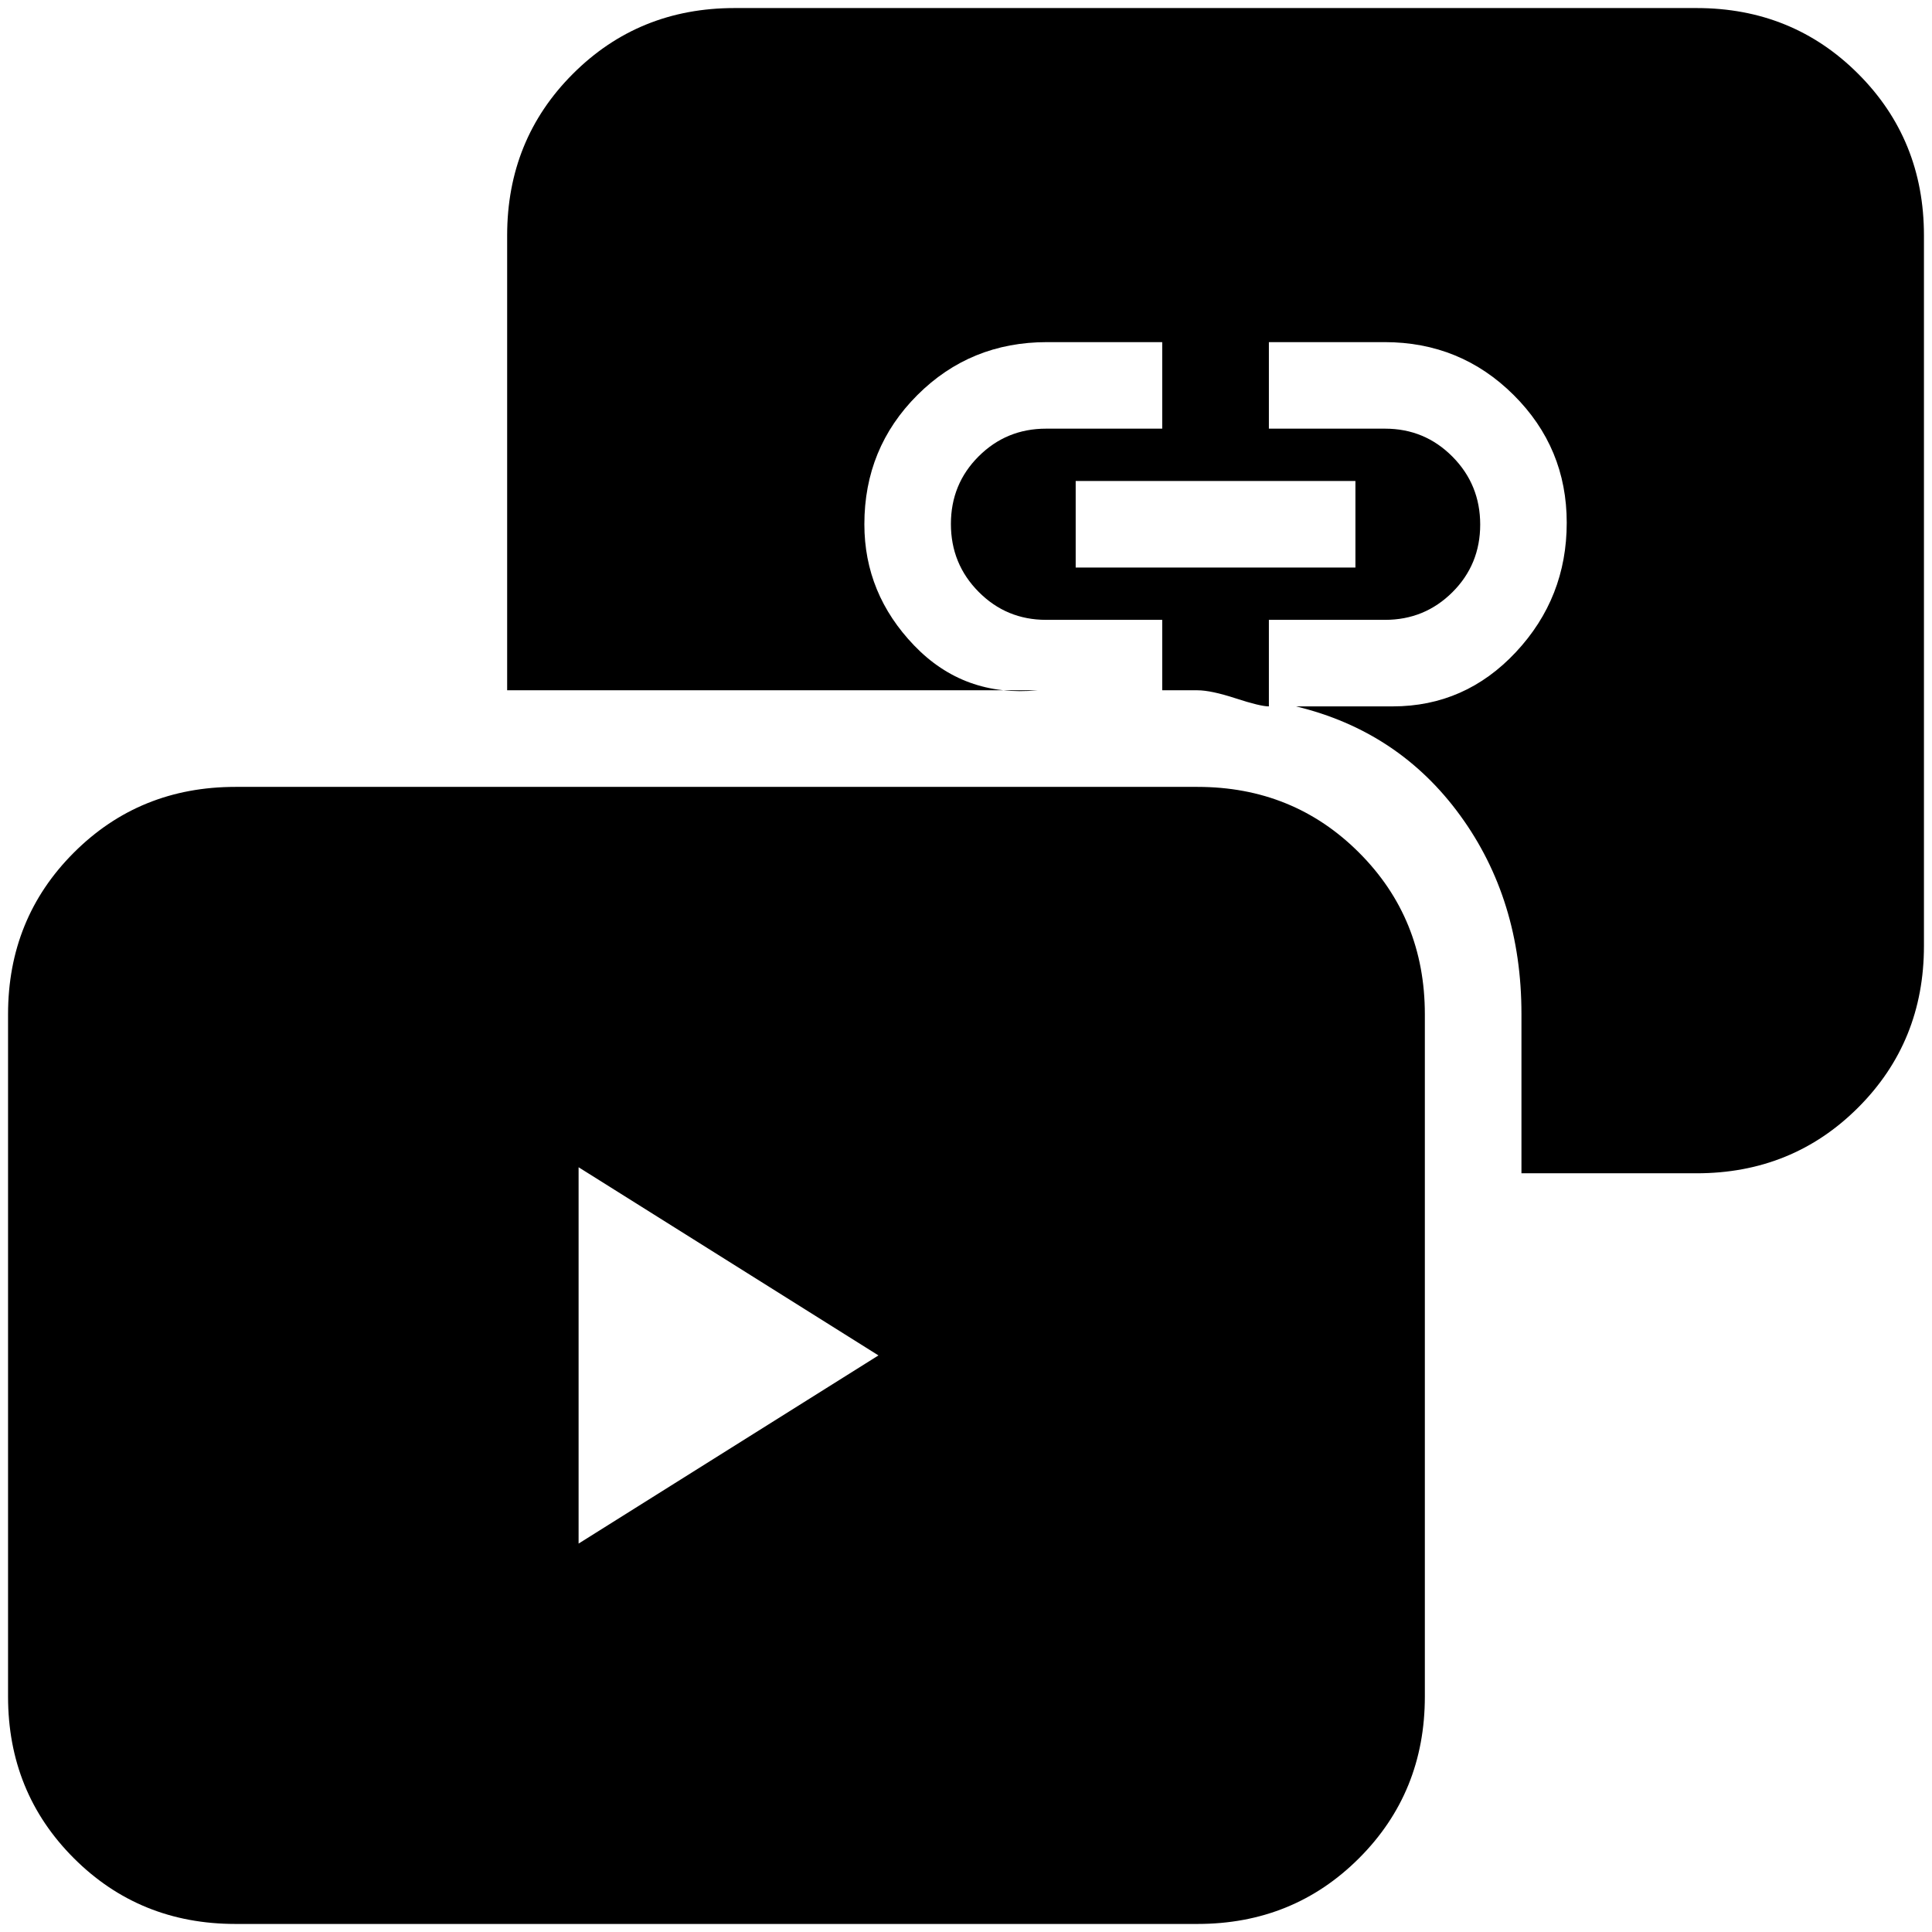 <svg xmlns="http://www.w3.org/2000/svg" height="20" viewBox="0 -960 960 960" width="20"><path d="m287.5-193 149-93.5-149-93.5v187Zm247-485h139v-43h-139v43ZM117-4Q69.36-4 36.68-36.68 4-69.36 4-117v-339q0-47.64 32.68-80.32Q69.36-569 117-569h478q47.64 0 80.32 32.68Q708-503.64 708-456v339q0 47.64-32.68 80.32Q642.64-4 595-4H117Zm639-373v-79.21q0-56.79-30.46-98.62Q695.09-596.66 644-609h48q36.04 0 61.27-27 25.23-27 25.23-64.25t-26.4-63.5Q725.71-790 688-790h-57.5v43h57.73q19.69 0 33.48 13.9 13.79 13.89 13.79 33.75 0 19.85-13.79 33.6T688.23-652H630.5v43q-4.27 0-16.52-4-12.26-4-18.98-4h-17.5v-35h-57.73q-19.69 0-33.48-13.9-13.79-13.89-13.79-33.75 0-19.85 13.79-33.6T519.77-747h57.73v-43h-57.25q-38.08 0-64.42 26.31-26.33 26.31-26.33 64.19 0 34.5 24.75 60.25T515.5-617H252v-226q0-47.64 32.68-80.32Q317.36-956 365-956h478q47.64 0 80.32 32.68Q956-890.64 956-843v353q0 47.64-32.68 80.32Q890.64-377 843-377h-87Z"/></svg>